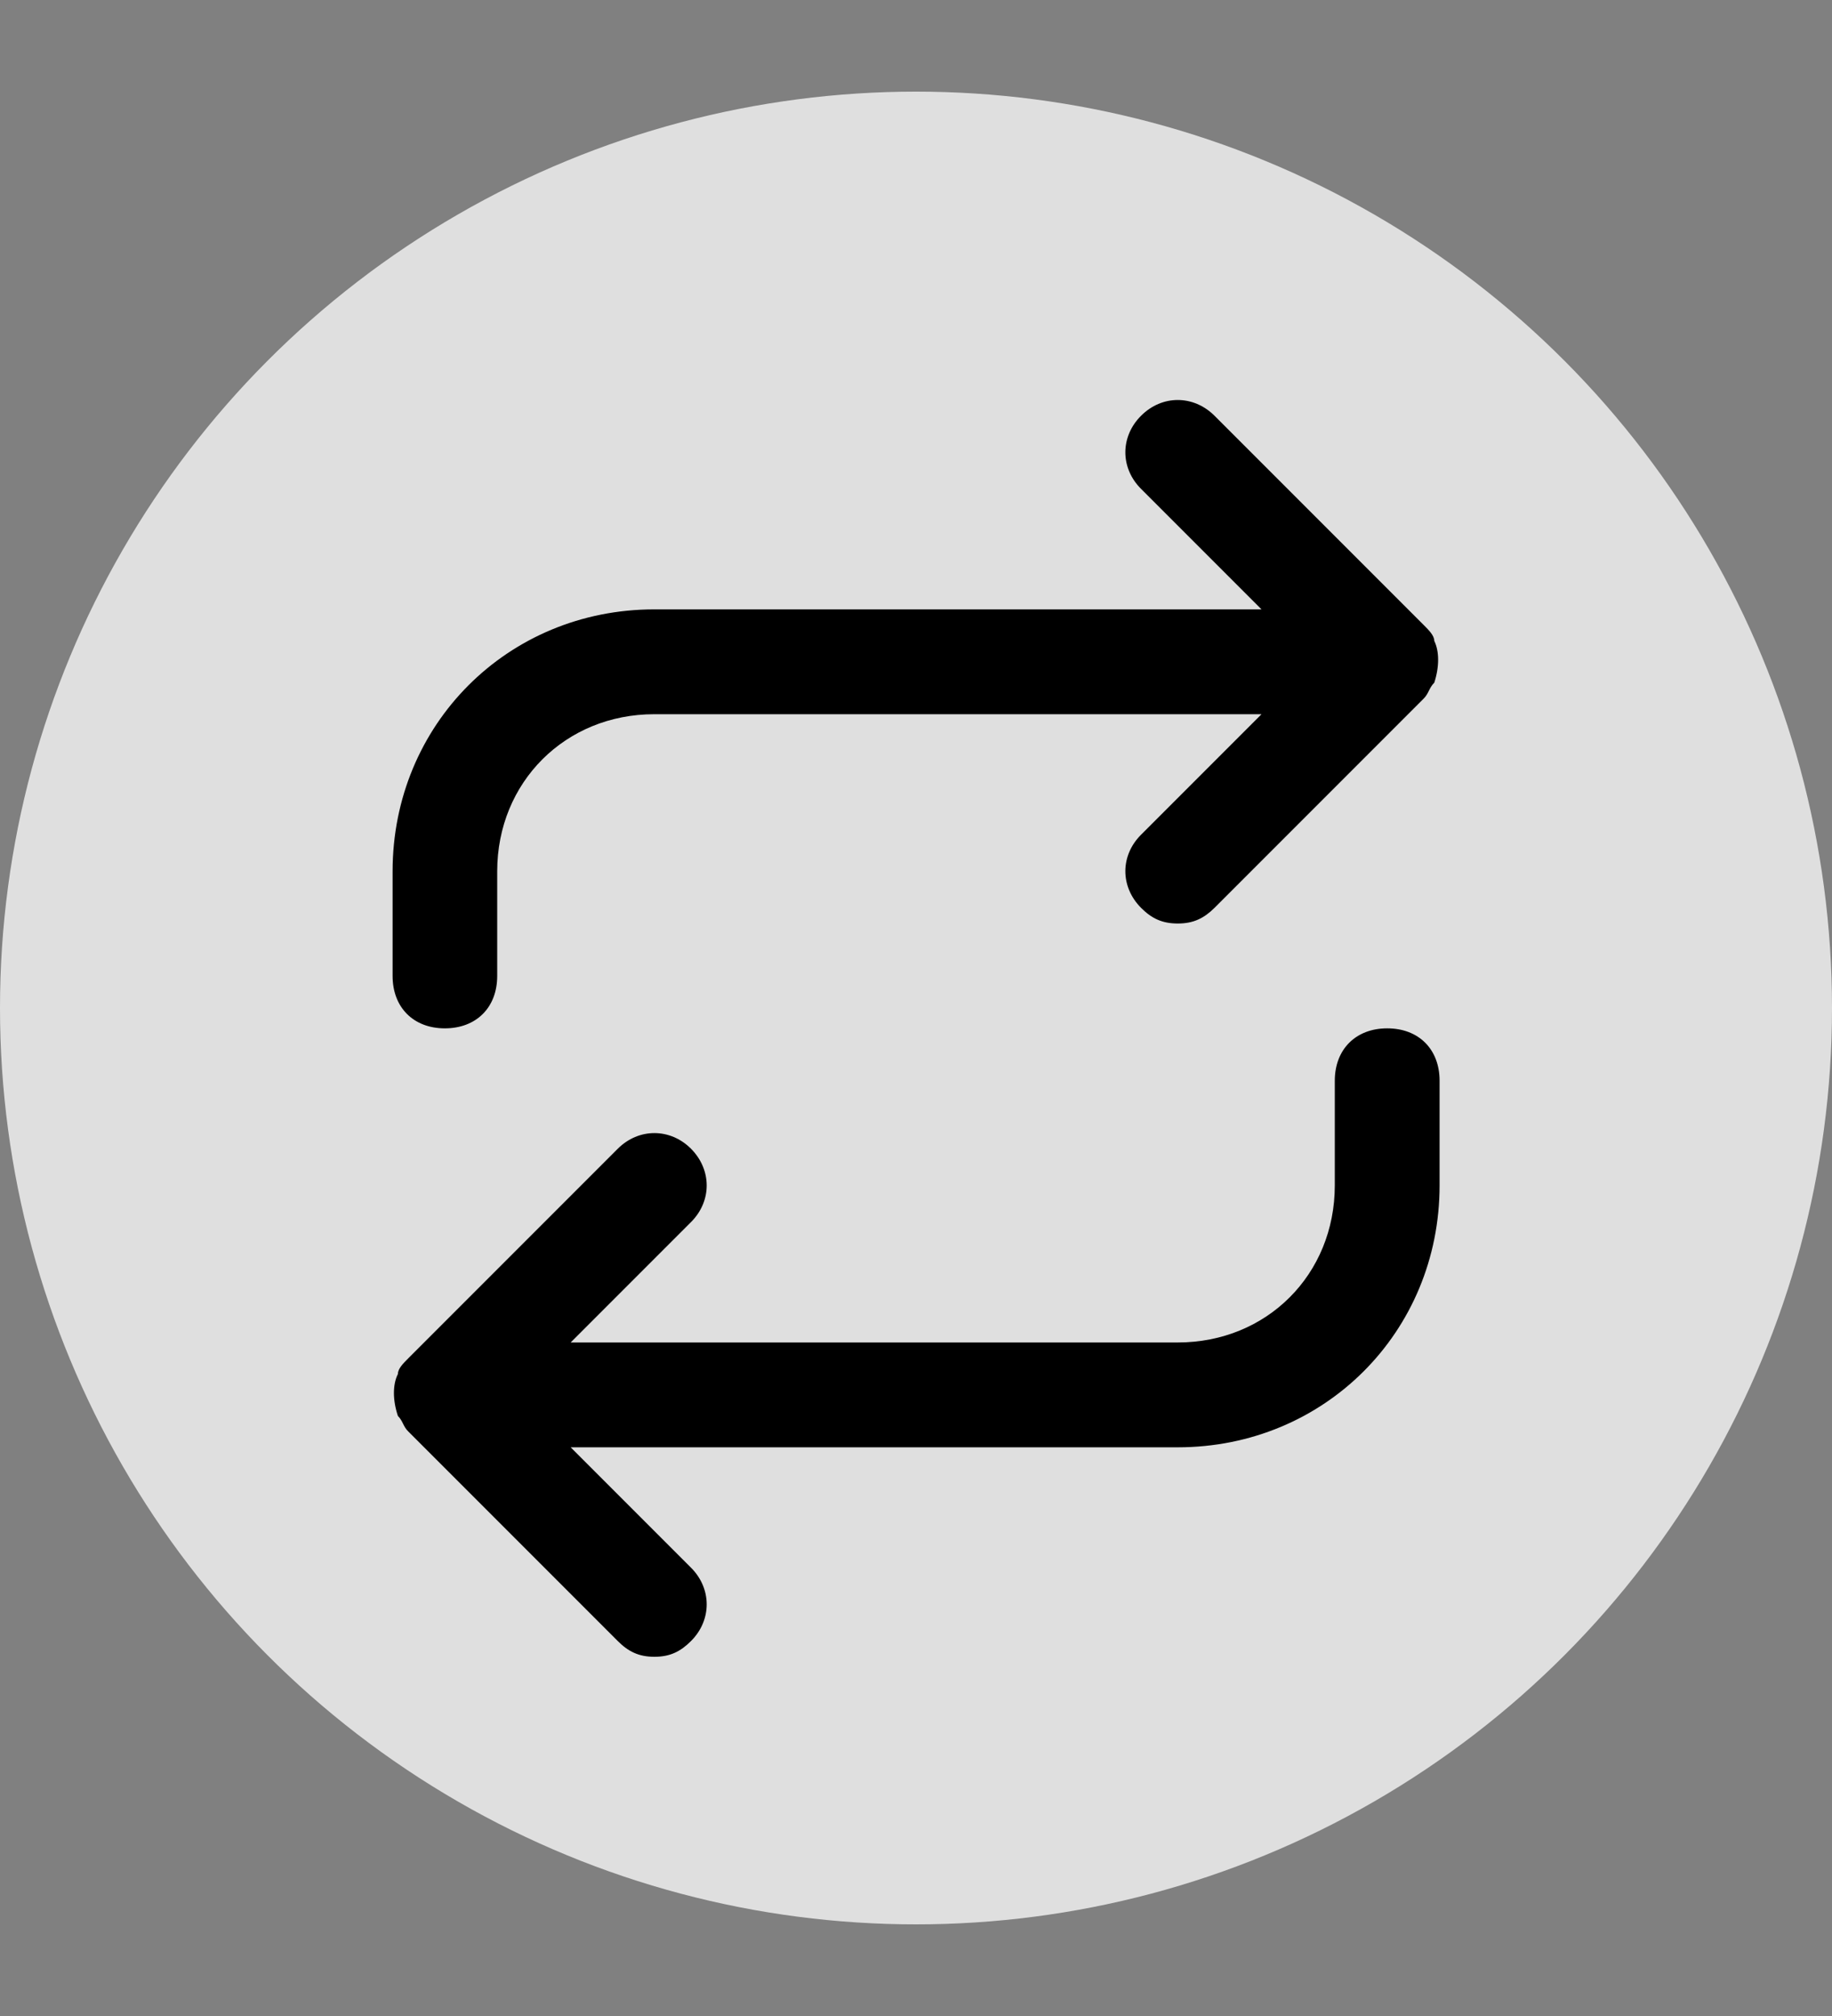 <svg width="10" height="11" viewBox="0 0 10 11" fill="none" xmlns="http://www.w3.org/2000/svg">
<rect x="0" y="0" width="10" height="11" fill="#808080" stroke="none"/>
<circle cx="5" cy="5.5" r="5" fill="white" fill-opacity="0.75"/>
<path fill-rule="evenodd" clip-rule="evenodd" d="M2.143 5.325V4.754C2.143 3.954 2.771 3.325 3.571 3.325H6.886L6.229 2.668C6.114 2.554 6.114 2.382 6.229 2.268C6.343 2.154 6.514 2.154 6.629 2.268L7.772 3.411C7.8 3.439 7.829 3.468 7.829 3.497C7.857 3.554 7.857 3.639 7.829 3.725C7.8 3.754 7.8 3.782 7.772 3.811L6.629 4.954C6.571 5.011 6.514 5.039 6.429 5.039C6.343 5.039 6.286 5.011 6.229 4.954C6.114 4.839 6.114 4.668 6.229 4.554L6.886 3.897H3.571C3.086 3.897 2.714 4.268 2.714 4.754V5.325C2.714 5.497 2.6 5.611 2.428 5.611C2.257 5.611 2.143 5.497 2.143 5.325Z" fill="black"/>
<path fill-rule="evenodd" clip-rule="evenodd" d="M7.572 5.611C7.401 5.611 7.286 5.725 7.286 5.897V6.468C7.286 6.954 6.915 7.325 6.429 7.325H3.115L3.772 6.668C3.886 6.554 3.886 6.383 3.772 6.268C3.658 6.154 3.486 6.154 3.372 6.268L2.229 7.411C2.2 7.44 2.172 7.468 2.172 7.497C2.143 7.554 2.143 7.64 2.172 7.726C2.2 7.754 2.2 7.783 2.229 7.811L3.372 8.954C3.429 9.011 3.486 9.04 3.572 9.04C3.658 9.04 3.715 9.011 3.772 8.954C3.886 8.84 3.886 8.668 3.772 8.554L3.115 7.897H6.429C7.229 7.897 7.858 7.268 7.858 6.468V5.897C7.858 5.725 7.744 5.611 7.572 5.611Z" fill="black"/>
</svg>
